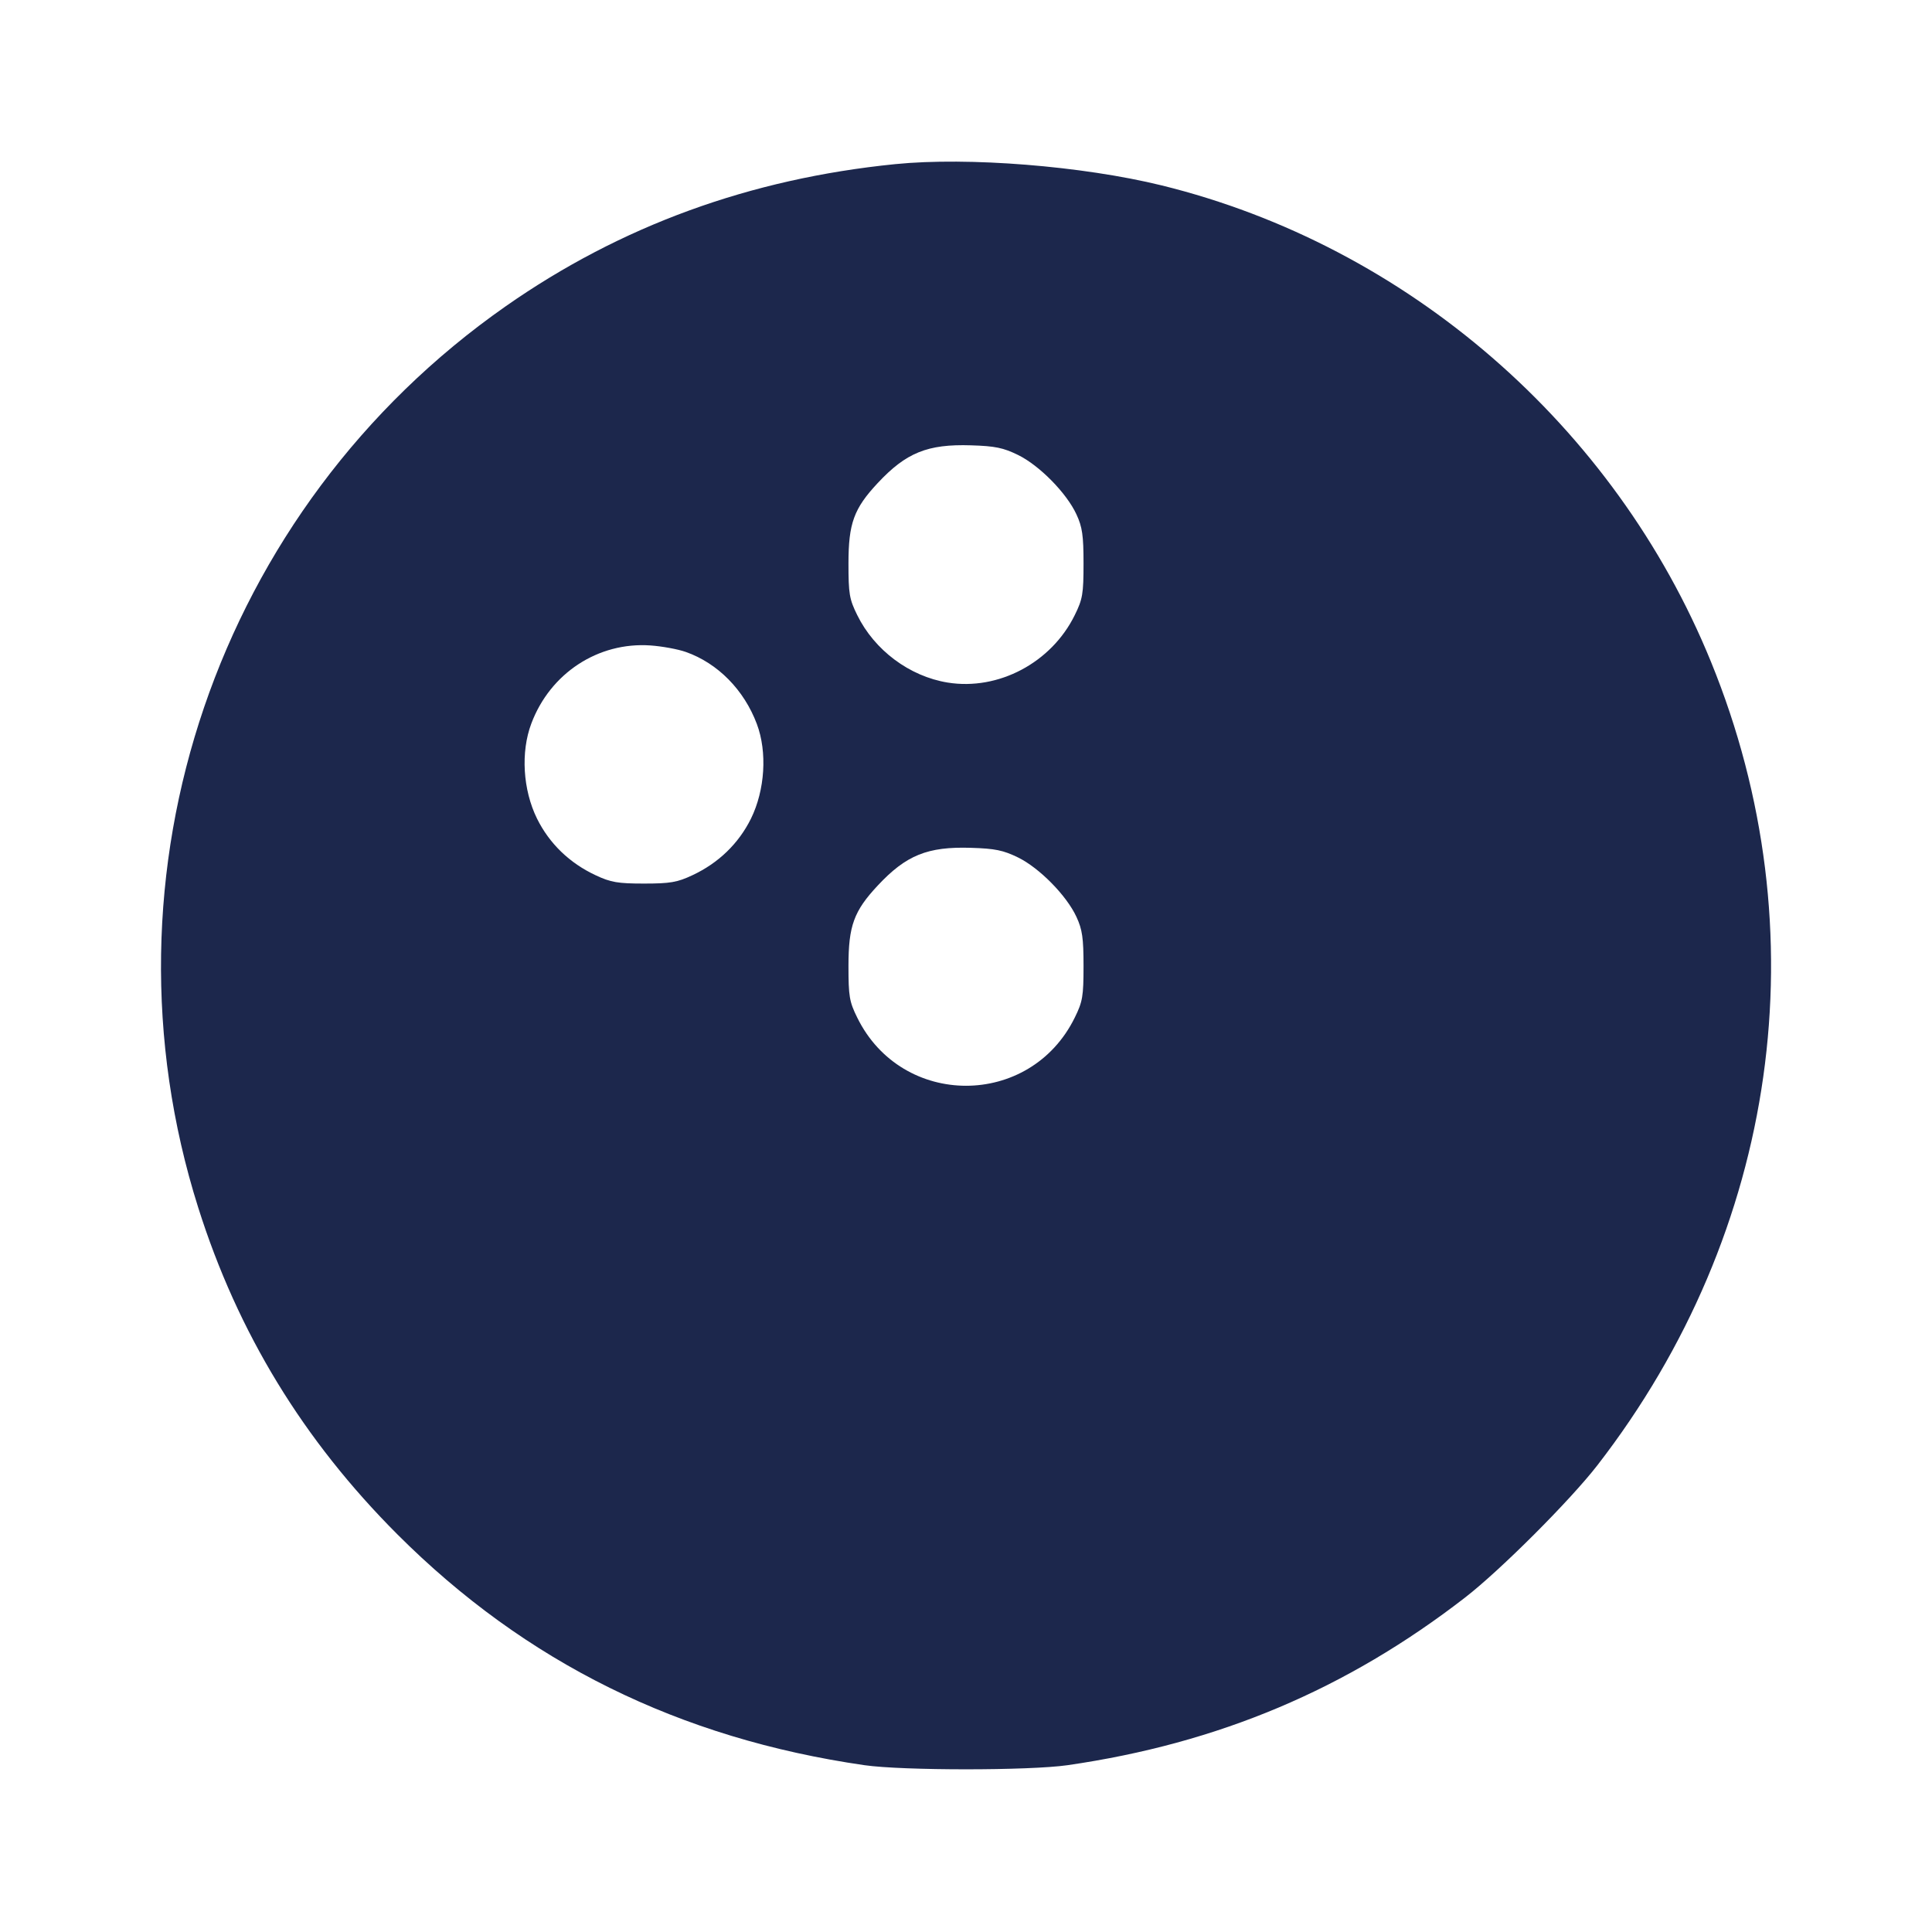 <svg width="24" height="24" viewBox="0 0 24 24" fill="none" xmlns="http://www.w3.org/2000/svg"><path d="M11.120 2.039 C 9.316 2.220,7.707 2.807,6.280 3.806 C 2.696 6.315,1.150 10.849,2.462 15.000 C 2.954 16.557,3.767 17.890,4.938 19.062 C 6.528 20.651,8.440 21.596,10.740 21.928 C 11.213 21.996,12.787 21.996,13.260 21.928 C 15.135 21.657,16.725 20.987,18.200 19.845 C 18.637 19.507,19.507 18.637,19.845 18.200 C 22.092 15.297,22.619 11.564,21.254 8.220 C 20.058 5.287,17.480 3.053,14.430 2.303 C 13.446 2.062,12.028 1.948,11.120 2.039 M12.647 5.652 C 12.912 5.782,13.250 6.125,13.372 6.390 C 13.445 6.547,13.460 6.652,13.460 7.000 C 13.460 7.376,13.449 7.443,13.351 7.641 C 13.061 8.232,12.403 8.581,11.772 8.479 C 11.298 8.402,10.863 8.077,10.649 7.641 C 10.551 7.443,10.540 7.376,10.540 7.000 C 10.540 6.501,10.607 6.318,10.903 6.001 C 11.256 5.623,11.522 5.515,12.062 5.532 C 12.361 5.541,12.463 5.562,12.647 5.652 M8.520 8.099 C 8.917 8.239,9.243 8.570,9.402 8.994 C 9.533 9.343,9.503 9.814,9.329 10.169 C 9.175 10.480,8.924 10.722,8.600 10.873 C 8.413 10.961,8.324 10.976,8.000 10.976 C 7.676 10.976,7.587 10.961,7.400 10.873 C 7.076 10.722,6.825 10.480,6.671 10.169 C 6.495 9.811,6.467 9.343,6.600 8.989 C 6.834 8.364,7.429 7.973,8.080 8.018 C 8.223 8.028,8.421 8.064,8.520 8.099 M12.647 10.652 C 12.912 10.782,13.250 11.125,13.372 11.390 C 13.445 11.547,13.460 11.652,13.460 12.000 C 13.460 12.376,13.449 12.443,13.351 12.641 C 12.797 13.770,11.203 13.770,10.649 12.641 C 10.551 12.443,10.540 12.376,10.540 12.000 C 10.540 11.501,10.607 11.318,10.903 11.001 C 11.256 10.623,11.522 10.515,12.062 10.532 C 12.361 10.541,12.463 10.562,12.647 10.652 " fill="#1C274C" stroke="none" fill-rule="evenodd"></path></svg>